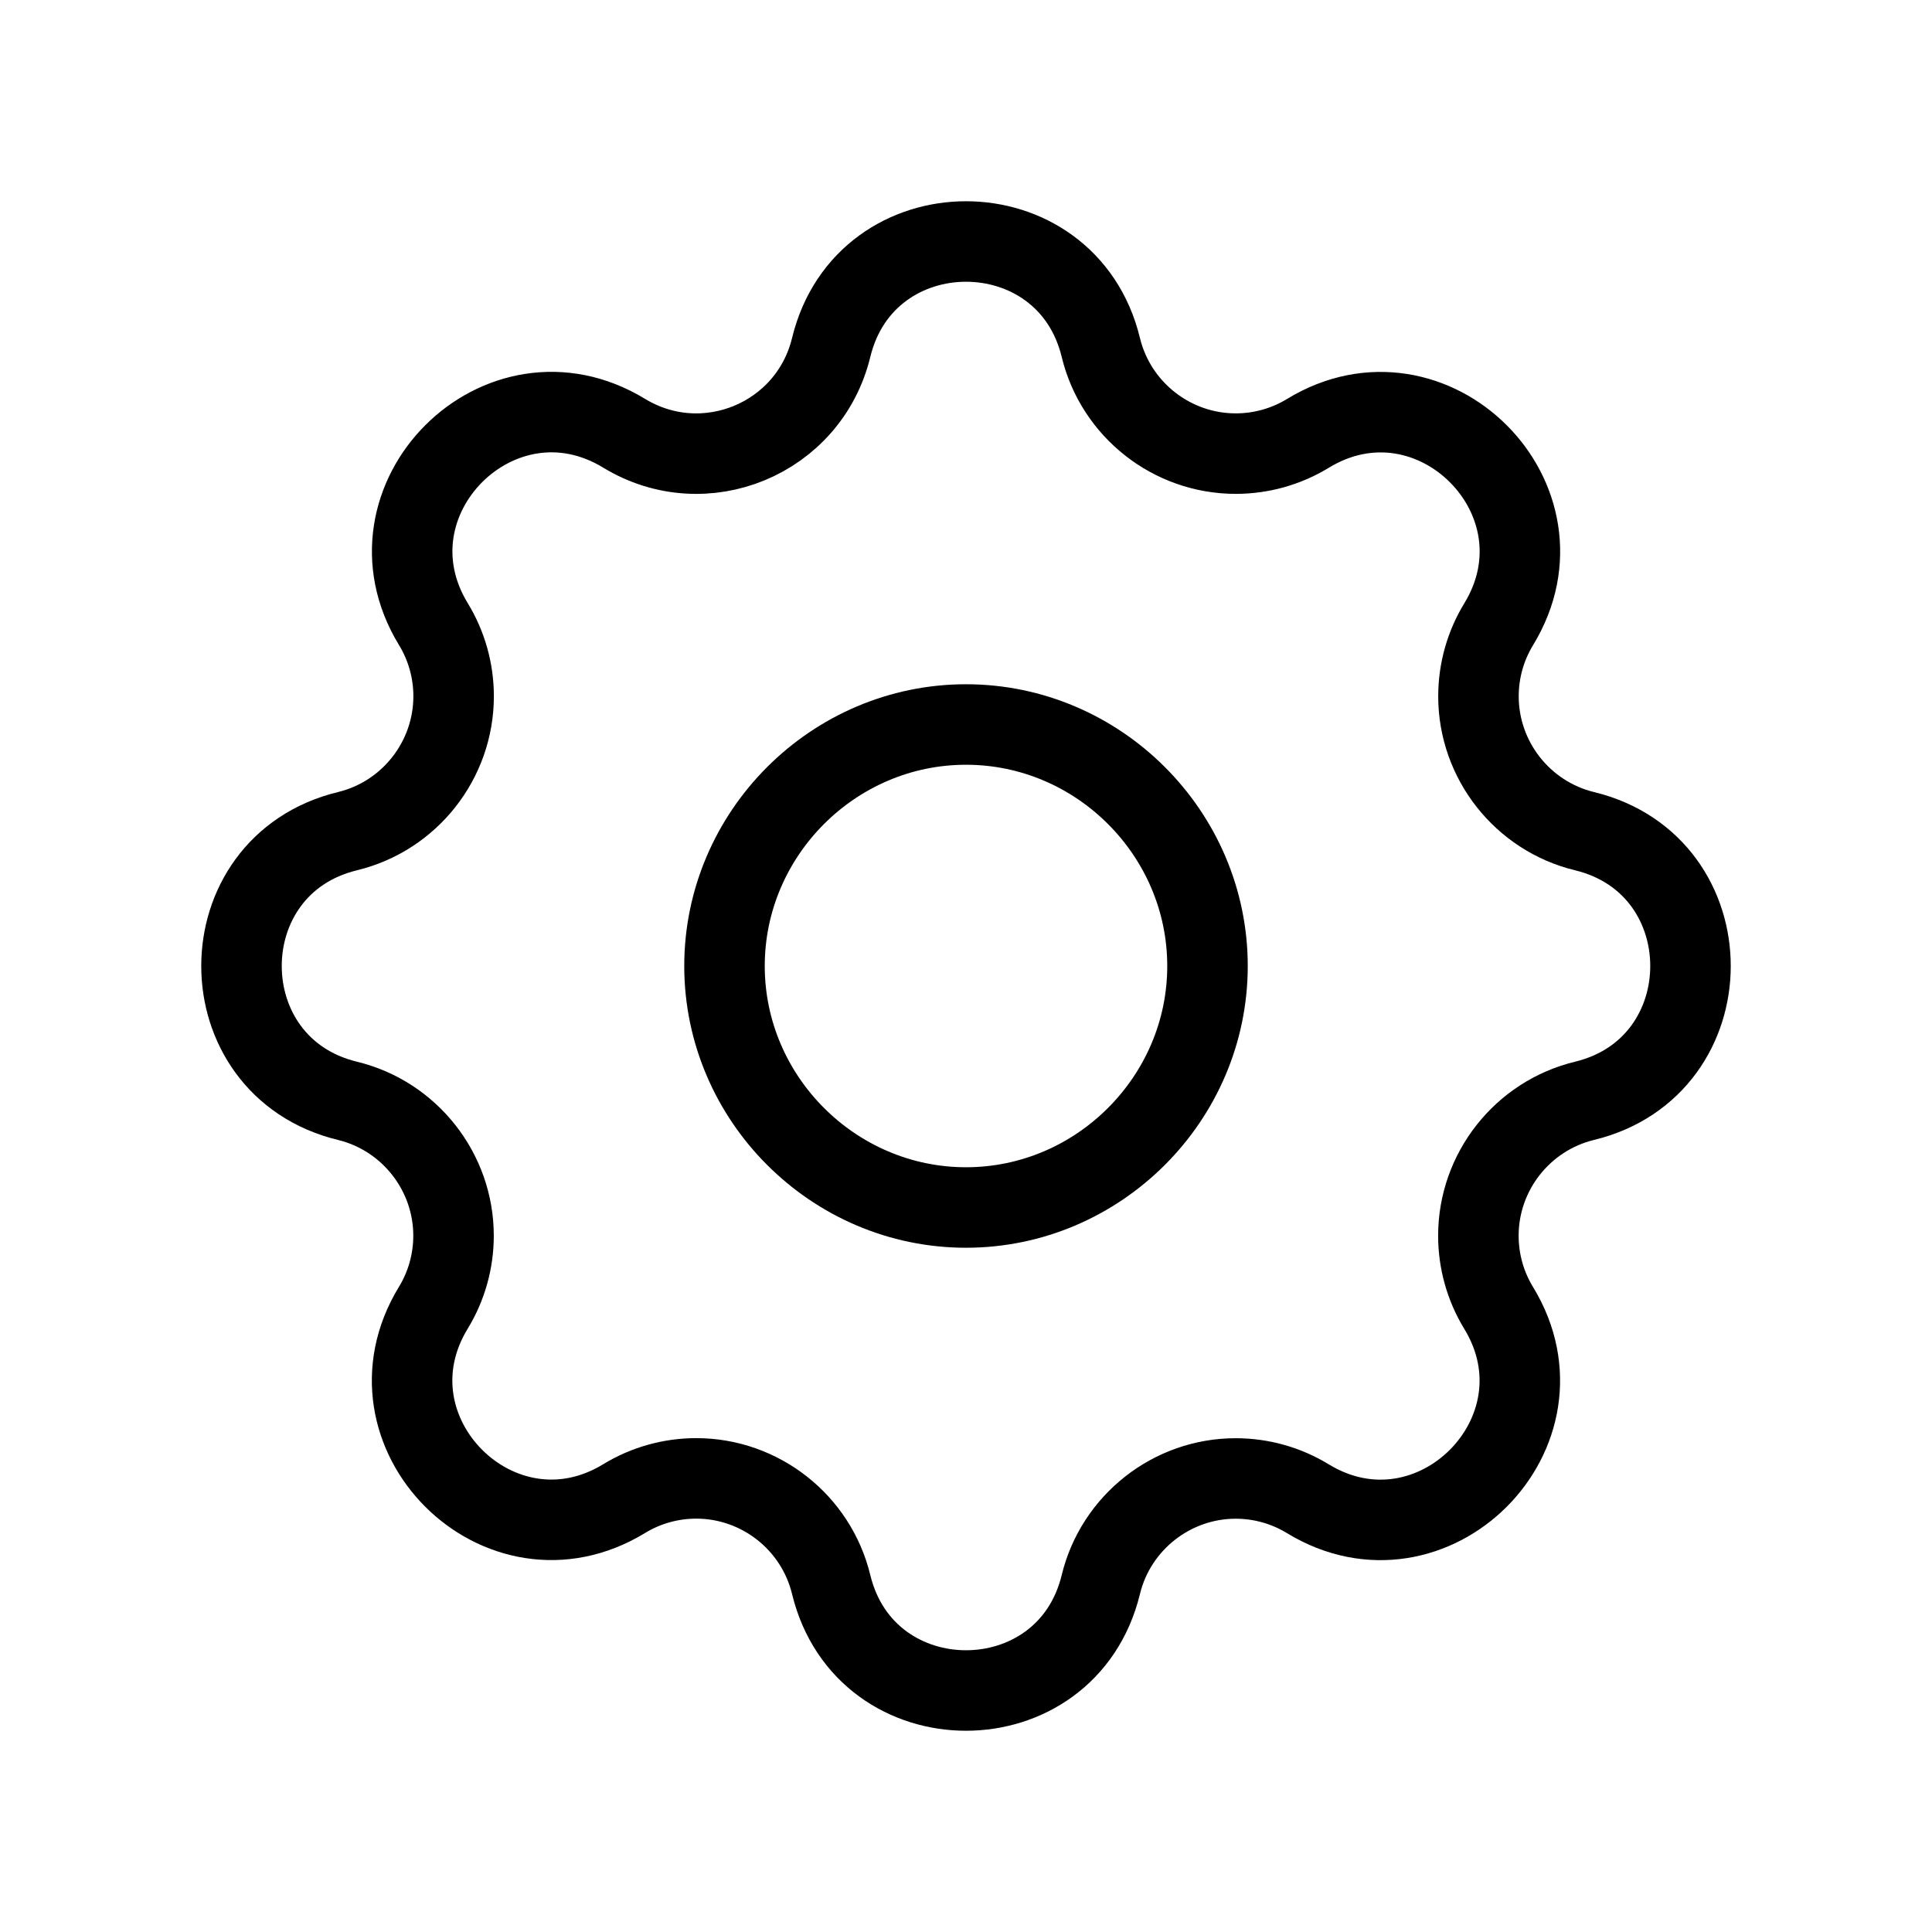 <?xml version="1.0" encoding="UTF-8" standalone="no"?>
<svg
   width="24"
   height="24"
   viewBox="0 0 24 24"
   version="1.1"
   xml:space="preserve"
   style="fill-rule:evenodd;fill:black;clip-rule:evenodd;stroke-linecap:round;stroke-linejoin:round;"
   id="svg2"
   sodipodi:docname="preferences-system.svg"
   xmlns:inkscape="http://www.inkscape.org/namespaces/inkscape"
   xmlns:sodipodi="http://sodipodi.sourceforge.net/DTD/sodipodi-0.dtd"
   xmlns="http://www.w3.org/2000/svg"
   xmlns:svg="http://www.w3.org/2000/svg"><defs
   id="defs2" /><sodipodi:namedview
   id="namedview2"
   pagecolor="#ffffff"
   bordercolor="#000000"
   borderopacity="0.25"
   inkscape:showpageshadow="2"
   inkscape:pageopacity="0.0"
   inkscape:pagecheckerboard="0"
   inkscape:deskcolor="#d1d1d1" />
    <path
   d="M10.325,4.317C10.751,2.561 13.249,2.561 13.675,4.317C13.862,5.088 14.557,5.635 15.351,5.635C15.667,5.635 15.978,5.548 16.248,5.383C17.791,4.443 19.558,6.209 18.618,7.753C18.453,8.023 18.366,8.333 18.366,8.65C18.366,9.442 18.913,10.138 19.683,10.325C21.439,10.751 21.439,13.249 19.683,13.675C18.912,13.862 18.365,14.557 18.365,15.351C18.365,15.667 18.452,15.978 18.617,16.248C19.557,17.791 17.791,19.558 16.247,18.618C15.977,18.453 15.667,18.366 15.35,18.366C14.558,18.366 13.862,18.913 13.675,19.683C13.249,21.439 10.751,21.439 10.325,19.683C10.138,18.912 9.443,18.365 8.649,18.365C8.333,18.365 8.022,18.452 7.752,18.617C6.209,19.557 4.442,17.791 5.382,16.247C5.547,15.977 5.634,15.667 5.634,15.35C5.634,14.558 5.087,13.862 4.317,13.675C2.561,13.249 2.561,10.751 4.317,10.325C5.088,10.138 5.635,9.443 5.635,8.649C5.635,8.333 5.548,8.022 5.383,7.752C4.443,6.209 6.209,4.442 7.753,5.382C8.753,5.99 10.049,5.452 10.325,4.317Z"
   style="fill:none;fill-rule:nonzero;stroke:black;stroke-width:1px;"
   id="path1" />
    <path
   d="M9,12C9,13.646 10.354,15 12,15C13.646,15 15,13.646 15,12C15,10.354 13.646,9 12,9C10.354,9 9,10.354 9,12"
   style="fill:none;fill-rule:nonzero;stroke:black;stroke-width:1px;"
   id="path2" />
</svg>
